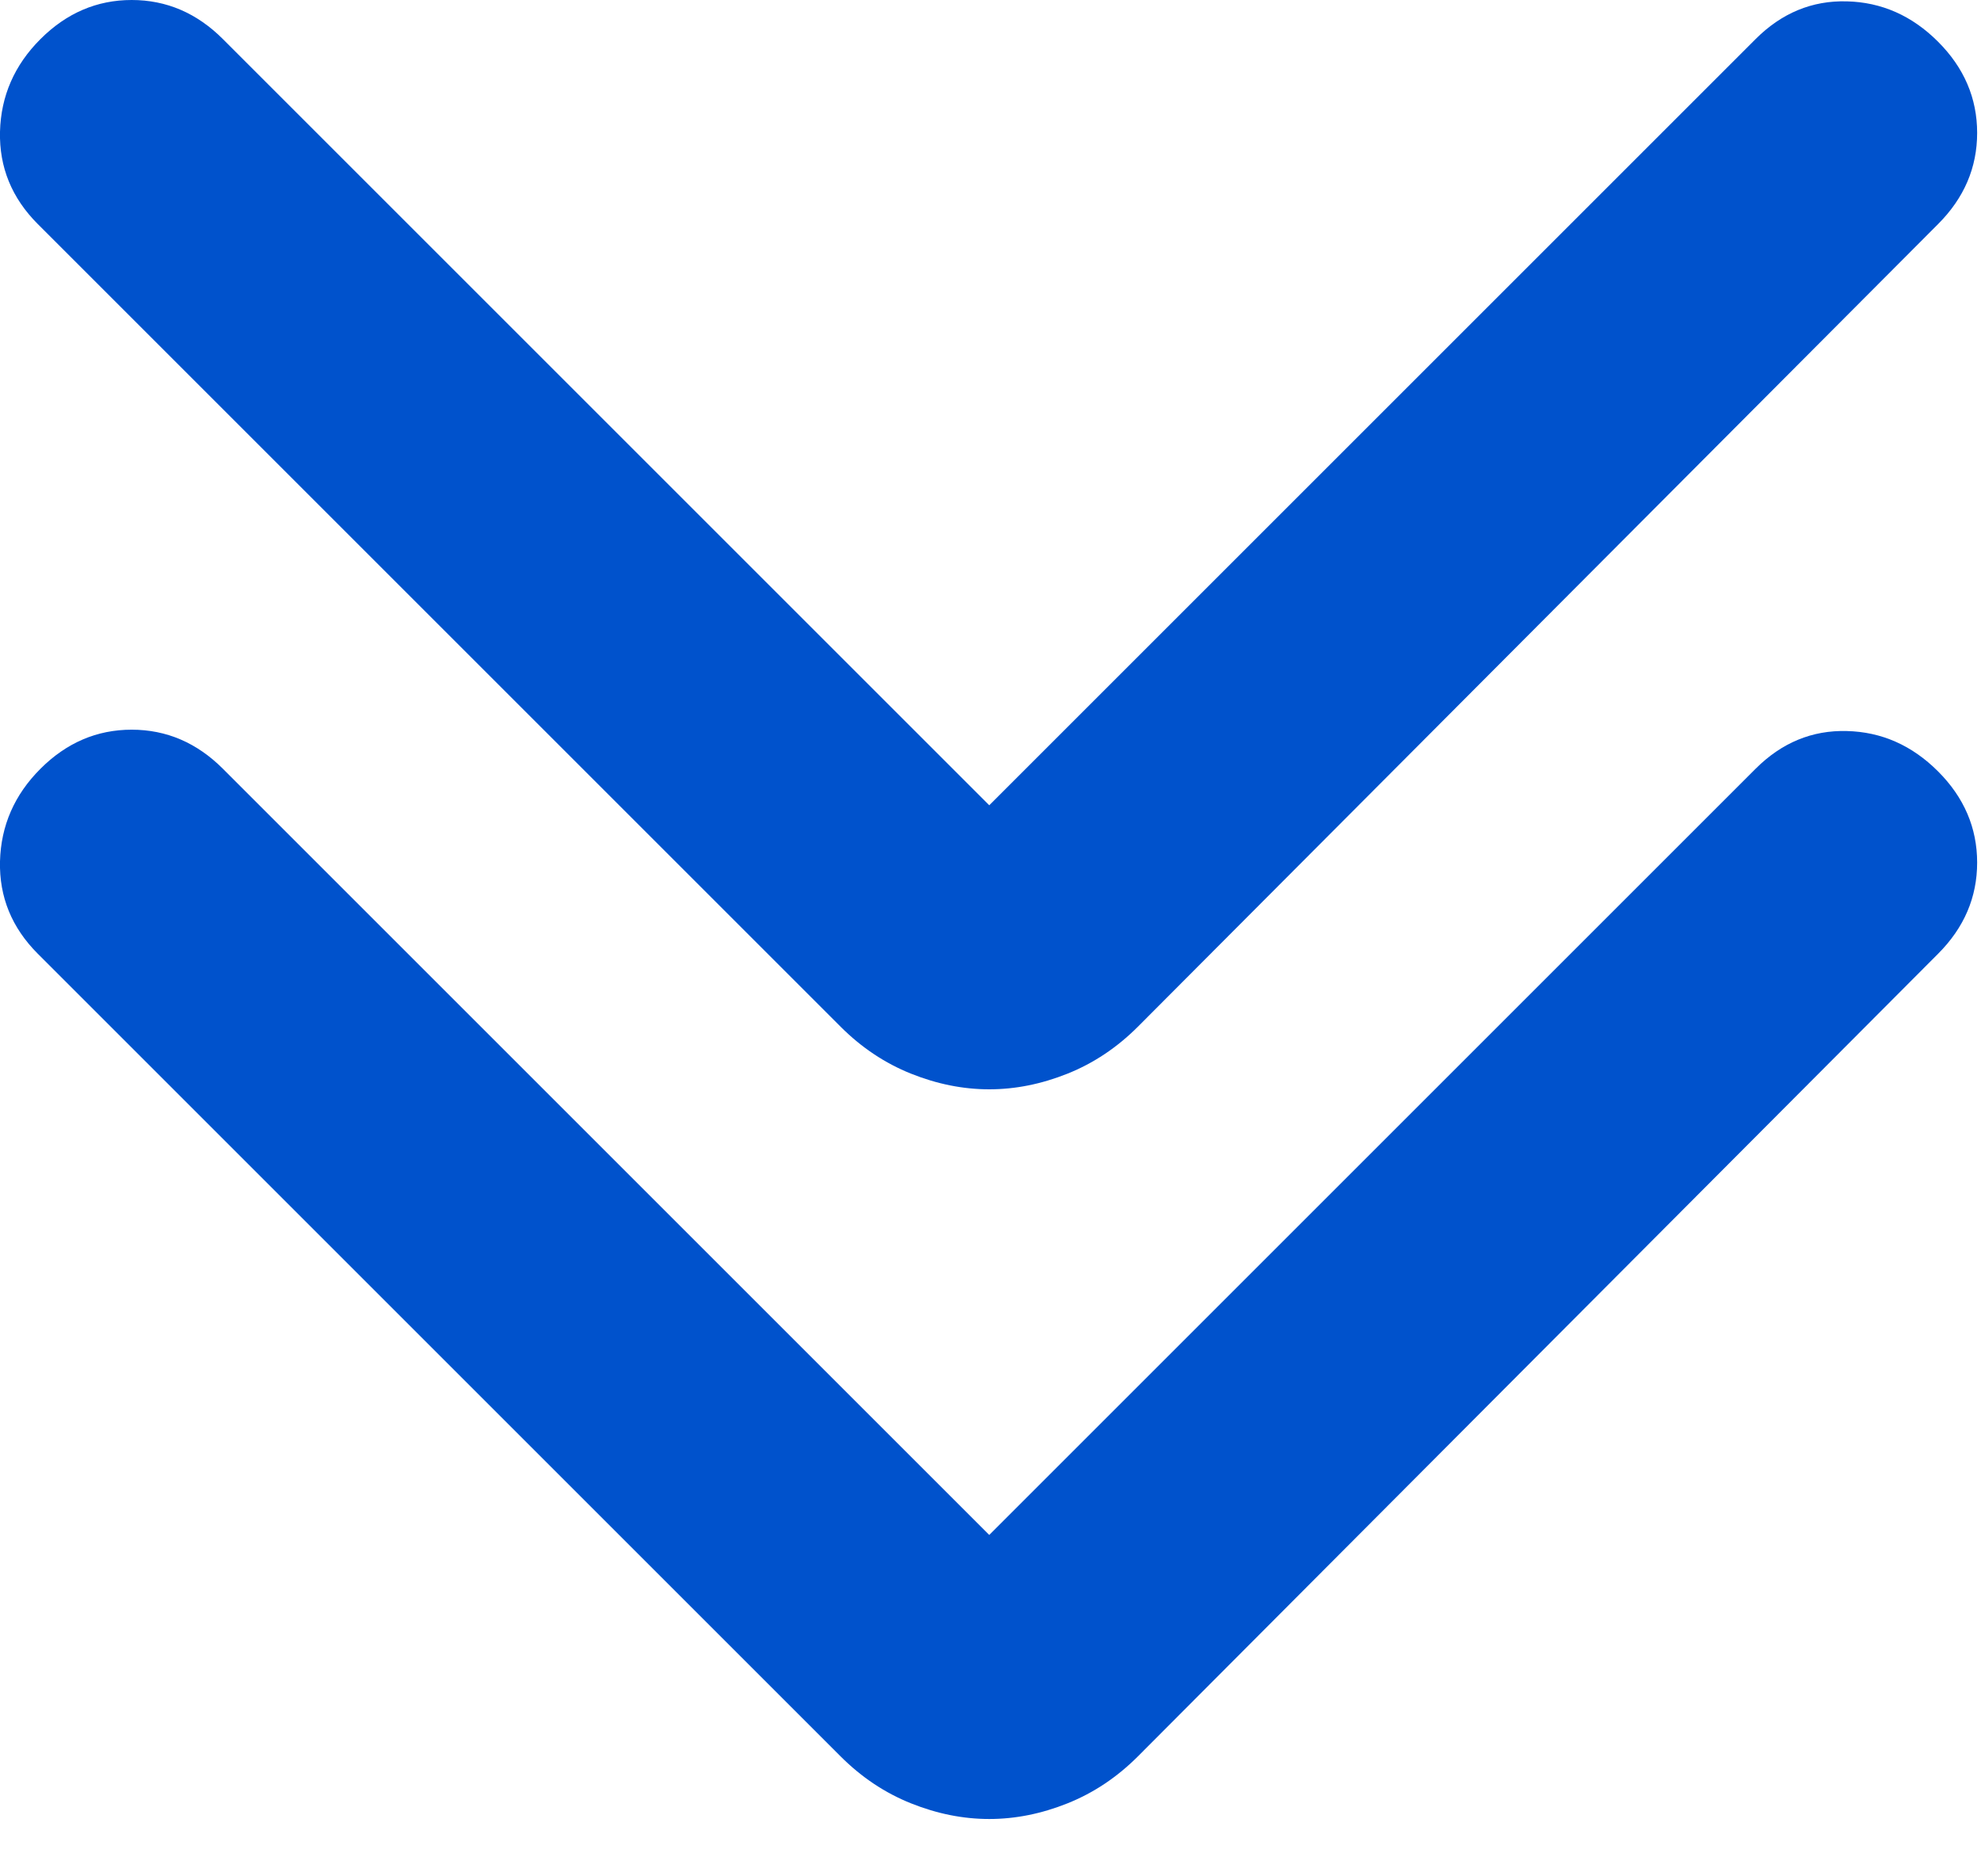 <svg width="19" height="18" viewBox="0 0 19 18" fill="none" xmlns="http://www.w3.org/2000/svg">
<path d="M9.488 14.725L16.838 7.375C17.088 7.125 17.38 7.004 17.713 7.013C18.046 7.021 18.338 7.15 18.588 7.4C18.838 7.65 18.963 7.942 18.963 8.275C18.963 8.608 18.838 8.9 18.588 9.15L10.913 16.85C10.713 17.05 10.488 17.2 10.238 17.3C9.988 17.4 9.738 17.45 9.488 17.45C9.238 17.45 8.988 17.4 8.738 17.3C8.488 17.2 8.263 17.05 8.063 16.85L0.363 9.15C0.113 8.9 -0.008 8.604 0 8.263C0.009 7.921 0.138 7.625 0.388 7.375C0.638 7.125 0.93 7 1.263 7C1.596 7 1.888 7.125 2.138 7.375L9.488 14.725Z" fill="#0052CC"/>
<path d="M9.488 7.725L16.838 0.375C17.088 0.125 17.38 0.004 17.713 0.013C18.046 0.021 18.338 0.15 18.588 0.4C18.838 0.65 18.963 0.942 18.963 1.275C18.963 1.608 18.838 1.9 18.588 2.15L10.913 9.85C10.713 10.05 10.488 10.2 10.238 10.3C9.988 10.4 9.738 10.45 9.488 10.45C9.238 10.45 8.988 10.4 8.738 10.3C8.488 10.2 8.263 10.05 8.063 9.85L0.363 2.15C0.113 1.9 -0.008 1.604 0 1.263C0.009 0.921 0.138 0.625 0.388 0.375C0.638 0.125 0.93 1.23978e-05 1.263 1.23978e-05C1.596 1.23978e-05 1.888 0.125 2.138 0.375L9.488 7.725Z" fill="#0052CC"/>
</svg>
